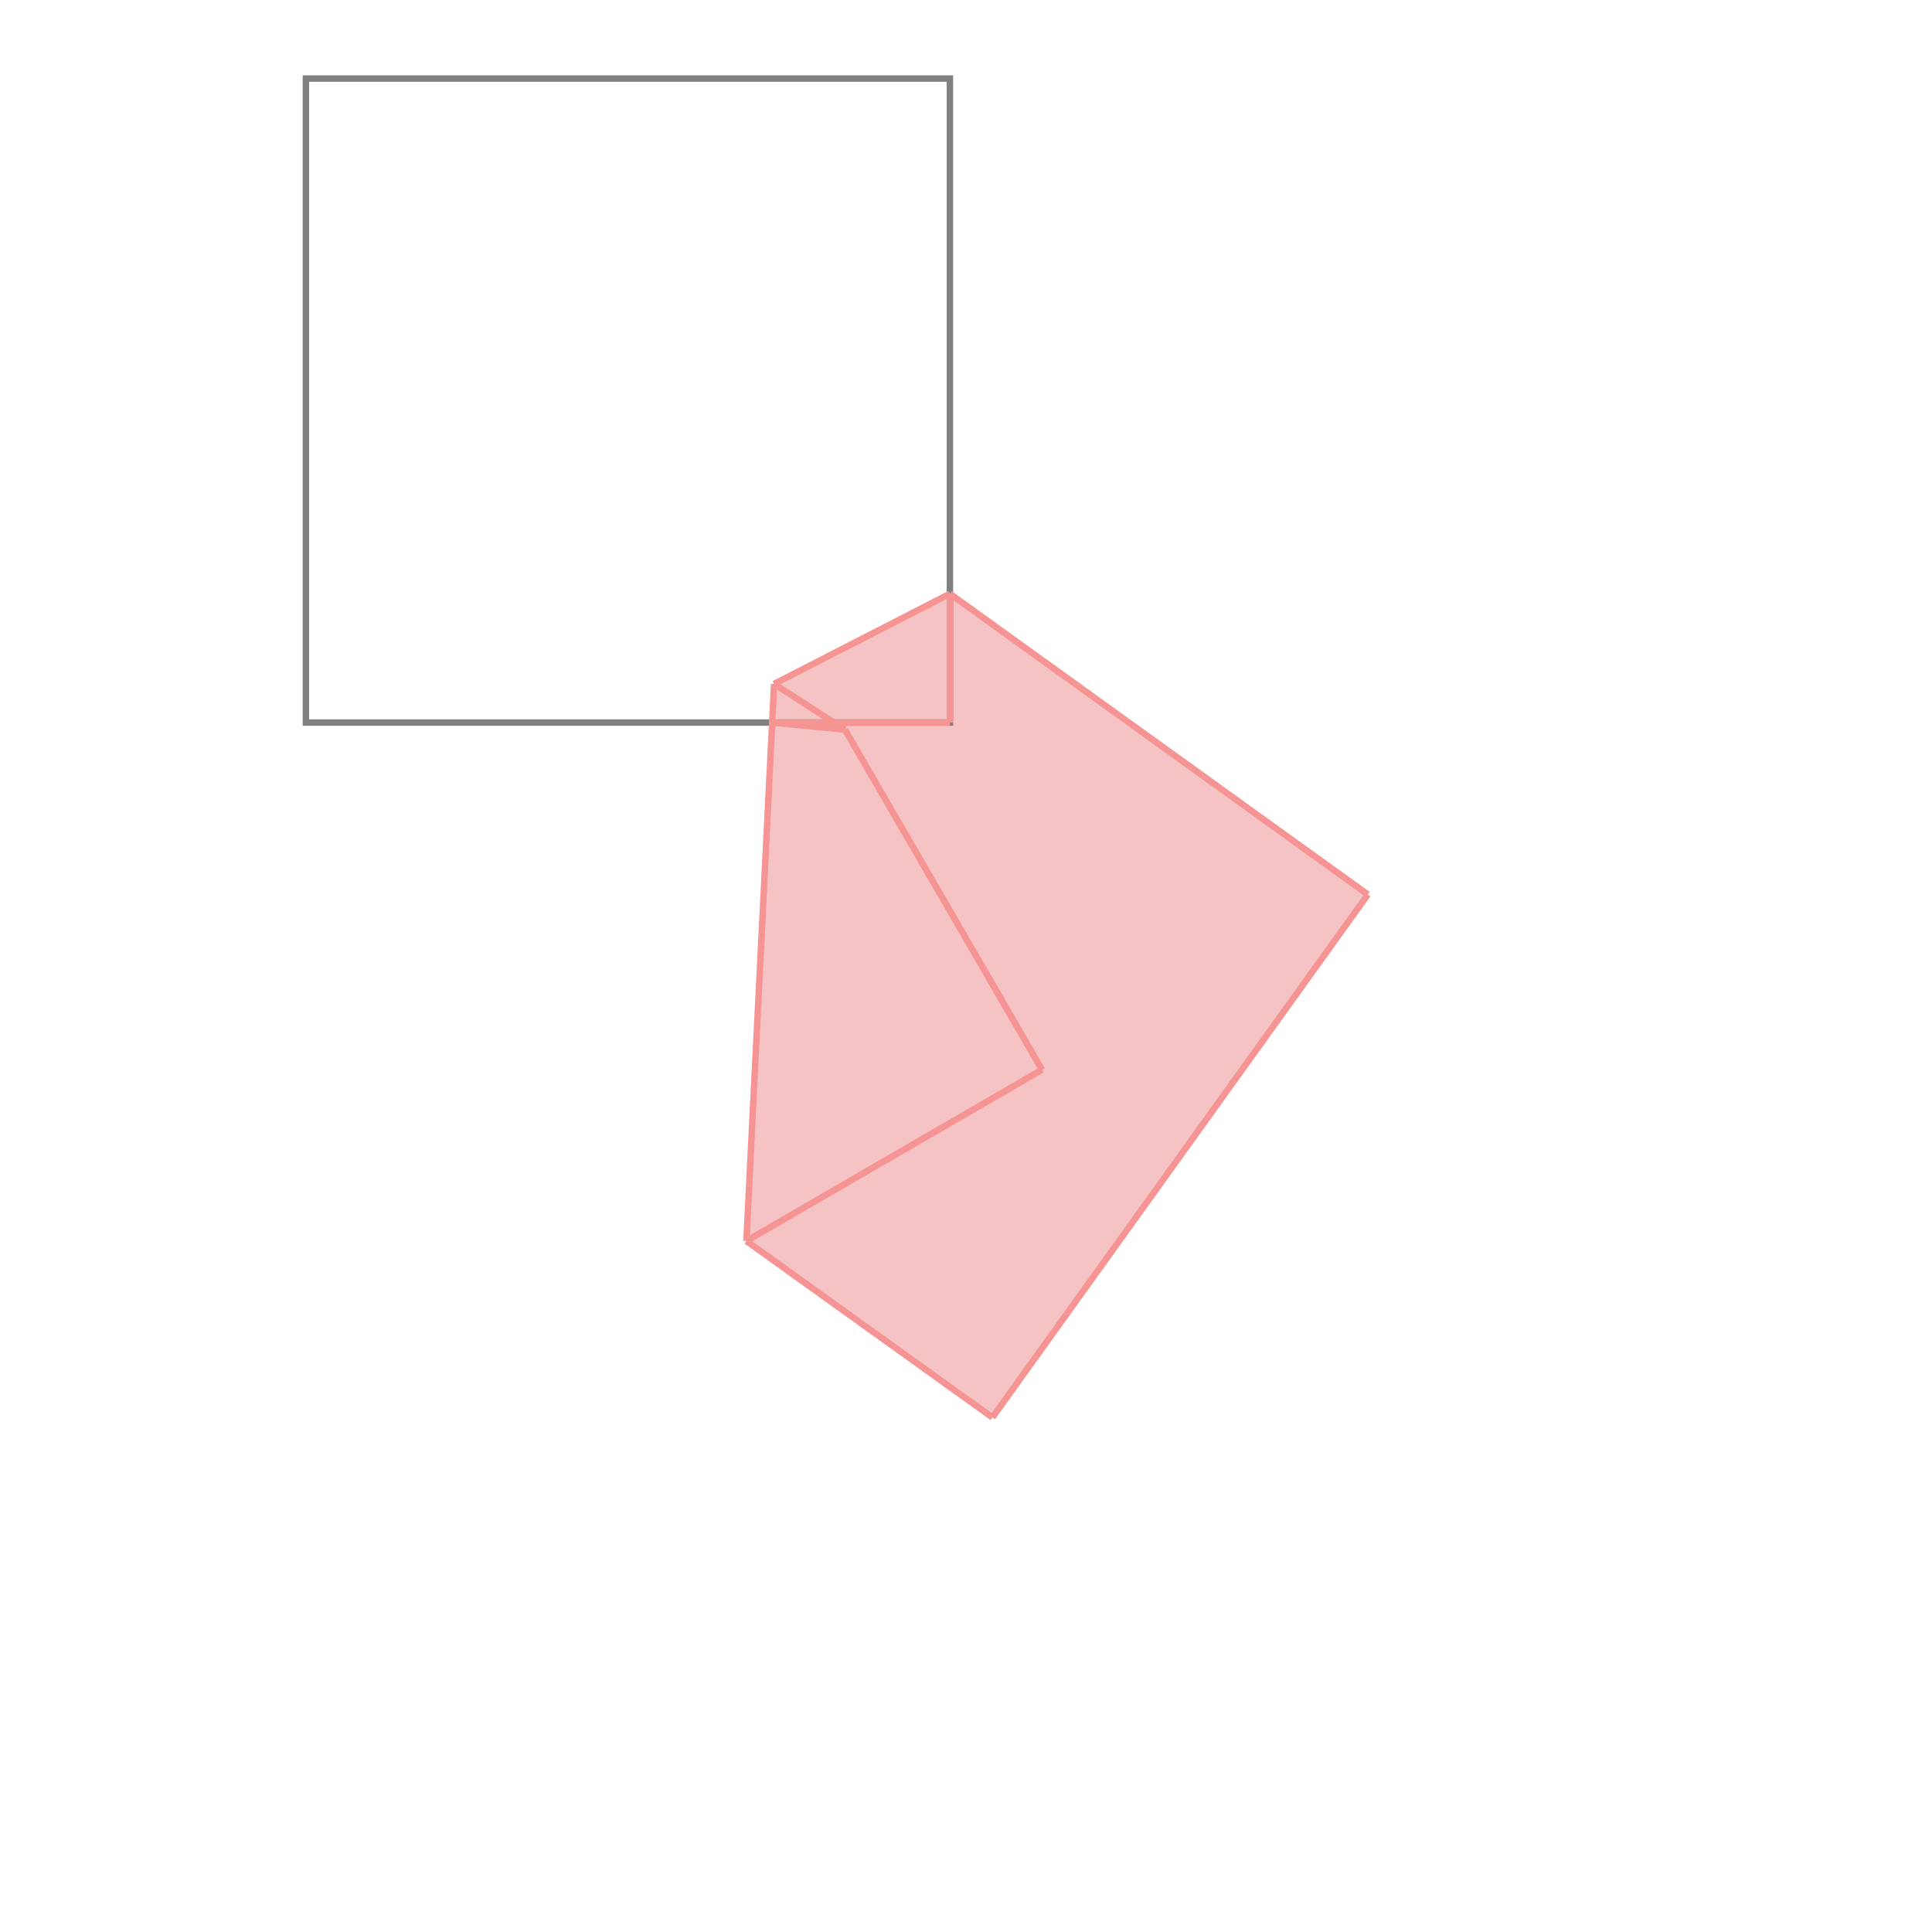<svg xmlns="http://www.w3.org/2000/svg" viewBox="-1.5 -1.5 3 3">
<g transform="scale(1, -1)">
<path d="M0.041 -0.701 L0.624 0.111 L-0.025 0.578 L-0.298 0.438 L-0.341 -0.427 z " fill="rgb(245,195,195)" />
<path d="M-1.025 0.378 L-0.025 0.378 L-0.025 1.378 L-1.025 1.378  z" fill="none" stroke="rgb(128,128,128)" stroke-width="0.01" />
<line x1="-0.341" y1="-0.427" x2="0.118" y2="-0.161" style="stroke:rgb(246,147,147);stroke-width:0.01" />
<line x1="0.041" y1="-0.701" x2="0.624" y2="0.111" style="stroke:rgb(246,147,147);stroke-width:0.01" />
<line x1="-0.298" y1="0.438" x2="-0.025" y2="0.578" style="stroke:rgb(246,147,147);stroke-width:0.01" />
<line x1="0.041" y1="-0.701" x2="-0.341" y2="-0.427" style="stroke:rgb(246,147,147);stroke-width:0.01" />
<line x1="-0.341" y1="-0.427" x2="-0.298" y2="0.438" style="stroke:rgb(246,147,147);stroke-width:0.01" />
<line x1="-0.301" y1="0.378" x2="-0.025" y2="0.378" style="stroke:rgb(246,147,147);stroke-width:0.01" />
<line x1="-0.025" y1="0.378" x2="-0.025" y2="0.578" style="stroke:rgb(246,147,147);stroke-width:0.01" />
<line x1="-0.188" y1="0.367" x2="-0.301" y2="0.378" style="stroke:rgb(246,147,147);stroke-width:0.01" />
<line x1="0.118" y1="-0.161" x2="-0.188" y2="0.367" style="stroke:rgb(246,147,147);stroke-width:0.01" />
<line x1="-0.188" y1="0.367" x2="-0.298" y2="0.438" style="stroke:rgb(246,147,147);stroke-width:0.01" />
<line x1="0.624" y1="0.111" x2="-0.025" y2="0.578" style="stroke:rgb(246,147,147);stroke-width:0.01" />
</g>
</svg>
